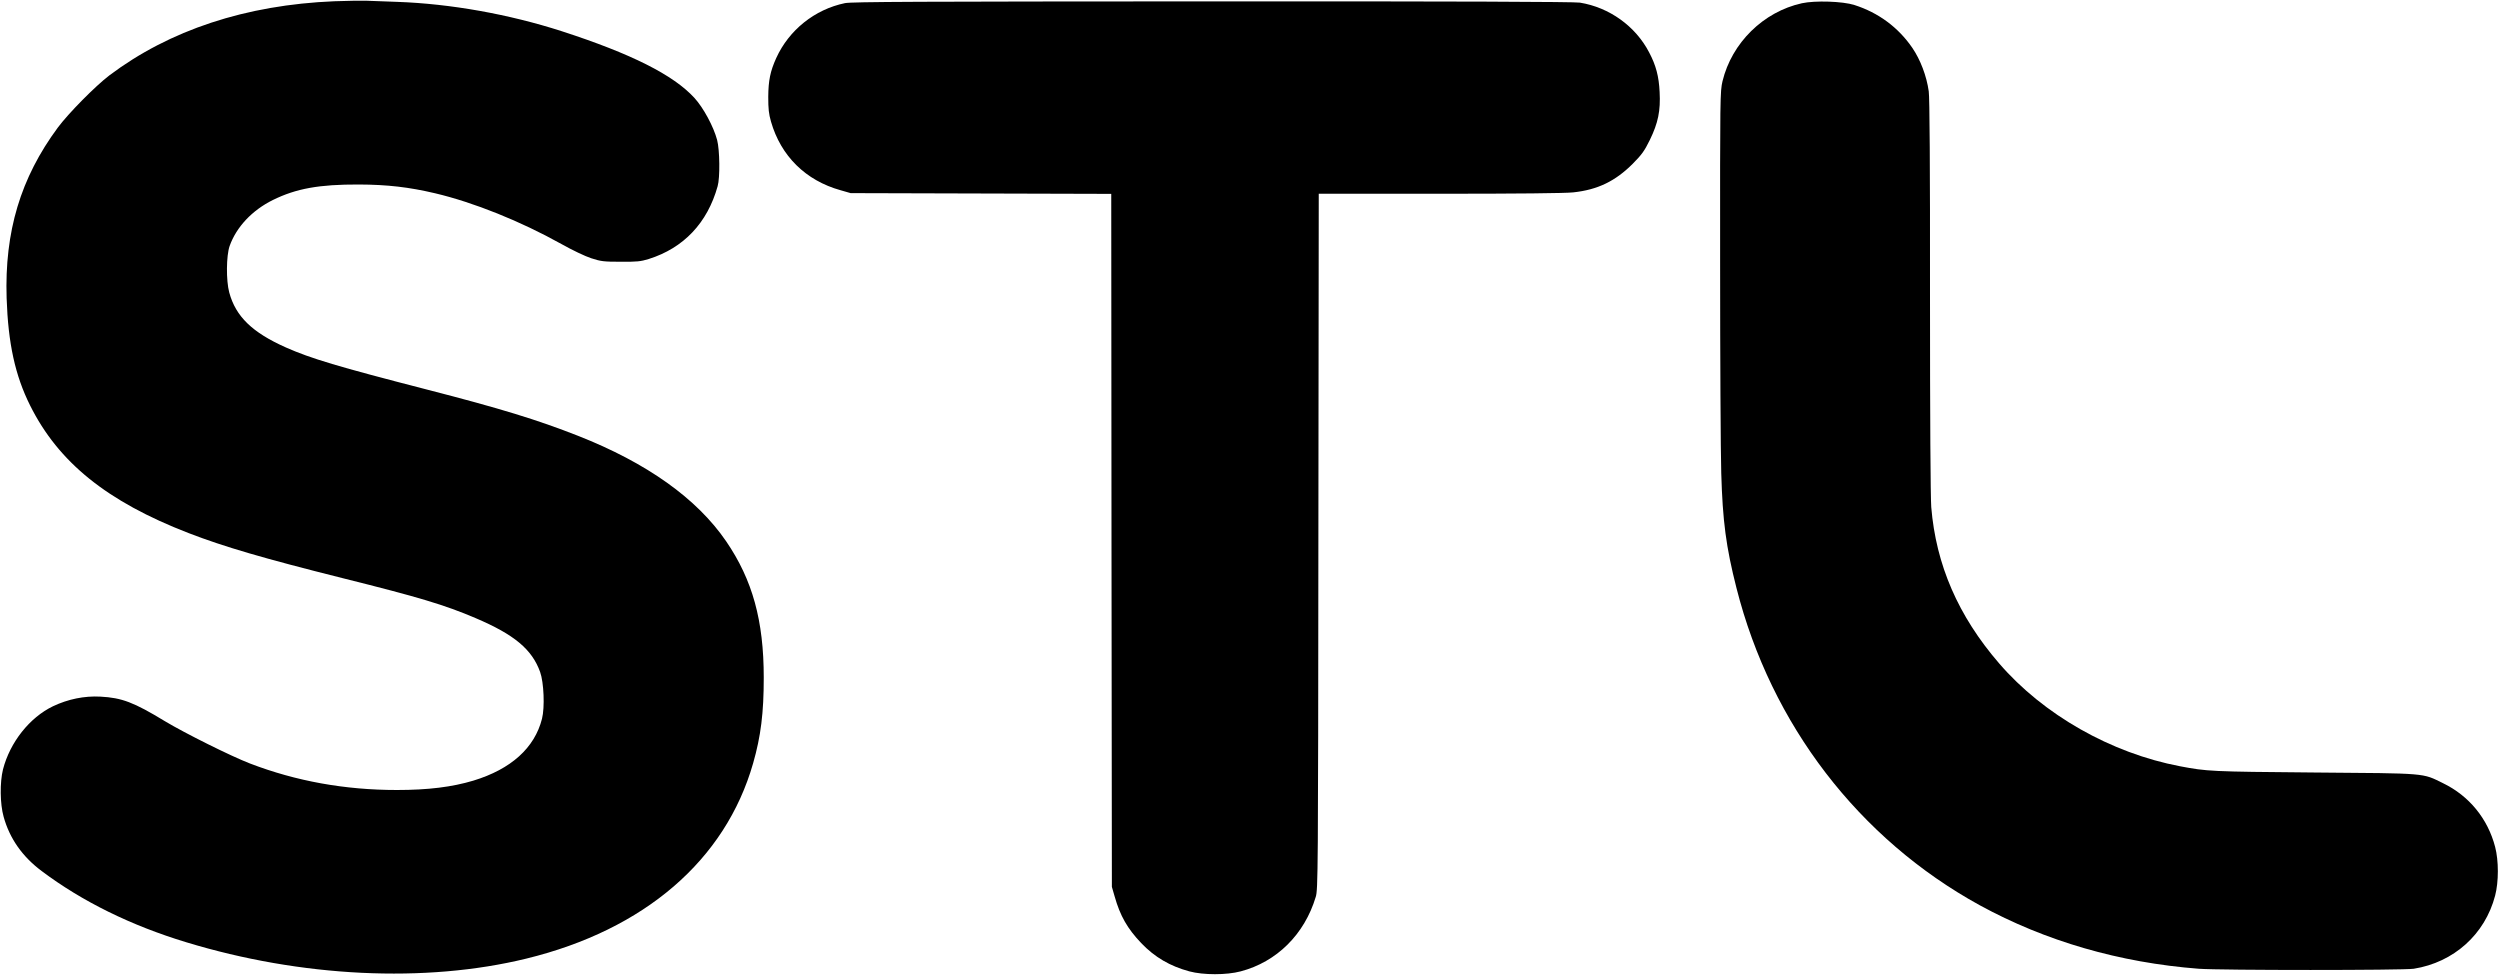 <?xml version="1.0" standalone="no"?>
<!DOCTYPE svg PUBLIC "-//W3C//DTD SVG 20010904//EN"
 "http://www.w3.org/TR/2001/REC-SVG-20010904/DTD/svg10.dtd">
<svg version="1.0" xmlns="http://www.w3.org/2000/svg"
 width="2000pt" height="780pt" viewBox="0 0 2000 780"
 preserveAspectRatio="xMidYMid meet">

<g transform="translate(0,780) scale(0.1,-0.1)"
fill="#000000" stroke="none">
<path d="M2675 7790 c-709 -29 -1319 -231 -1800 -593 -112 -85 -328 -304 -412
-417 -299 -404 -427 -833 -410 -1365 12 -362 68 -619 188 -859 227 -455 615
-768 1266 -1020 285 -110 599 -202 1233 -361 609 -152 817 -214 1065 -320 310
-132 451 -250 516 -431 30 -84 38 -283 15 -374 -59 -233 -247 -403 -549 -495
-170 -51 -362 -75 -611 -75 -418 0 -808 71 -1176 212 -151 58 -522 243 -680
338 -250 152 -345 188 -517 197 -128 7 -259 -20 -379 -77 -187 -90 -344 -288
-400 -505 -26 -104 -24 -277 5 -379 48 -174 150 -319 304 -434 323 -243 715
-436 1157 -570 920 -280 1912 -328 2720 -131 946 231 1593 787 1815 1563 62
217 85 403 85 685 0 457 -90 782 -301 1091 -234 342 -634 627 -1186 844 -323
127 -618 218 -1213 371 -710 183 -923 247 -1122 335 -270 120 -402 248 -454
440 -26 96 -24 295 3 372 54 152 180 286 346 368 187 92 370 125 687 124 232
-1 401 -21 610 -70 309 -73 683 -223 1011 -406 85 -48 192 -99 239 -114 77
-25 99 -28 235 -28 130 -1 160 2 225 22 279 88 469 288 551 582 20 68 17 291
-4 370 -28 106 -109 257 -181 336 -169 185 -506 354 -1061 534 -425 137 -892
220 -1315 235 -85 3 -195 7 -245 9 -49 1 -166 0 -260 -4z"/>
<path d="M6760 7775 c-242 -50 -448 -215 -550 -439 -48 -106 -63 -180 -64
-311 0 -95 4 -136 22 -198 79 -275 277 -471 557 -549 l80 -23 1042 -3 1043 -3
2 -2772 3 -2772 22 -76 c44 -156 102 -257 212 -373 109 -114 231 -185 386
-227 112 -30 297 -30 410 0 289 76 511 296 601 596 18 57 19 188 21 2843 l3
2782 971 0 c618 0 1004 4 1065 11 196 21 337 90 476 229 74 75 93 102 137 191
66 136 86 233 78 383 -6 125 -29 213 -84 317 -109 210 -319 360 -554 398 -43
7 -995 11 -2939 10 -2348 -1 -2887 -3 -2940 -14z"/>
<path d="M14415 7774 c-308 -68 -561 -317 -635 -624 -19 -83 -20 -111 -19
-1460 0 -756 4 -1510 9 -1675 11 -383 38 -590 122 -920 277 -1092 979 -2006
1946 -2537 525 -287 1118 -459 1751 -508 179 -13 1634 -13 1721 0 320 51 570
275 651 585 29 111 29 279 0 390 -59 226 -208 408 -416 509 -169 83 -118 79
-1035 86 -827 7 -853 9 -1070 50 -552 105 -1093 412 -1447 823 -328 380 -505
789 -543 1250 -6 80 -10 708 -10 1690 1 1039 -3 1587 -10 1636 -17 123 -67
254 -132 349 -112 163 -271 281 -463 342 -93 30 -315 37 -420 14z"/>
</g>
</svg>
